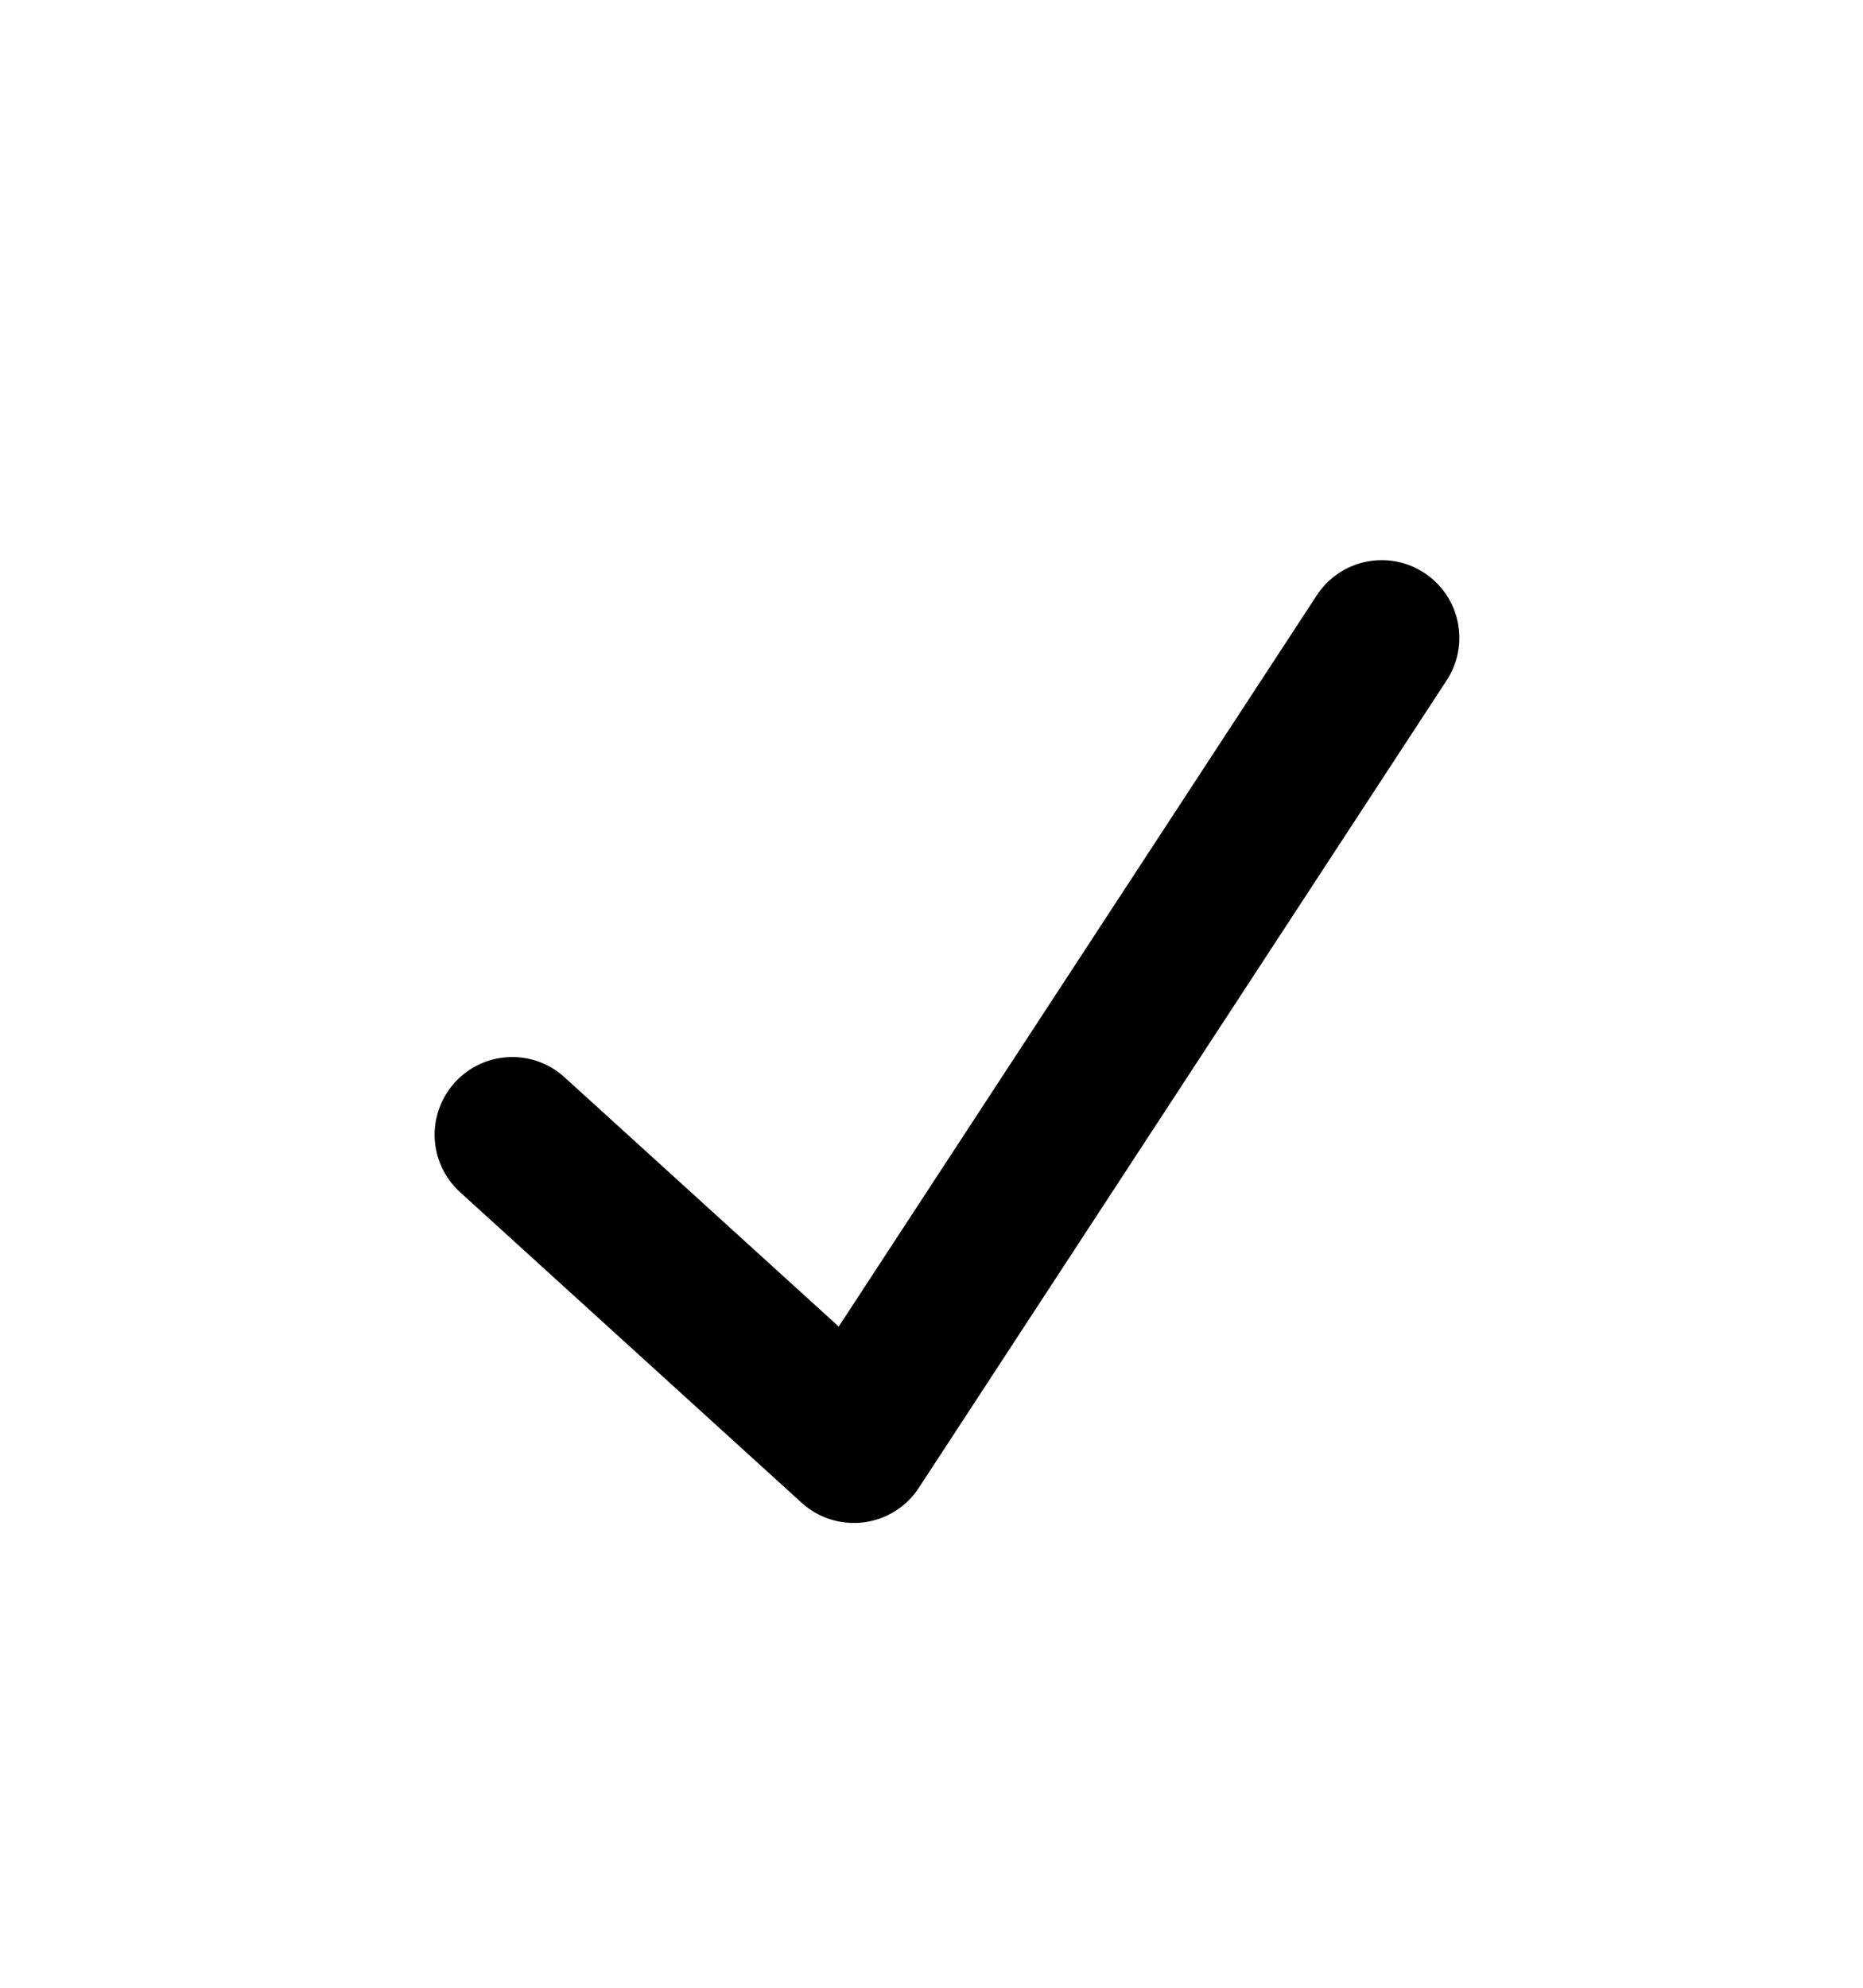 <svg width="15" height="16" viewBox="0 0 15 16" fill="none" xmlns="http://www.w3.org/2000/svg">
<path fill-rule="evenodd" clip-rule="evenodd" d="M11.467 4.611C11.756 4.8 11.837 5.187 11.648 5.476L7.398 11.976C7.349 12.052 7.283 12.116 7.206 12.164C7.13 12.212 7.044 12.242 6.954 12.254C6.864 12.265 6.773 12.257 6.687 12.23C6.6 12.203 6.521 12.157 6.454 12.096L3.704 9.596C3.581 9.484 3.508 9.329 3.5 9.163C3.492 8.998 3.551 8.836 3.662 8.713C3.774 8.59 3.929 8.517 4.095 8.509C4.26 8.501 4.422 8.559 4.545 8.671L6.753 10.678L10.602 4.792C10.693 4.653 10.835 4.556 10.997 4.522C11.159 4.488 11.328 4.52 11.467 4.611Z" fill="black"/>
</svg>
